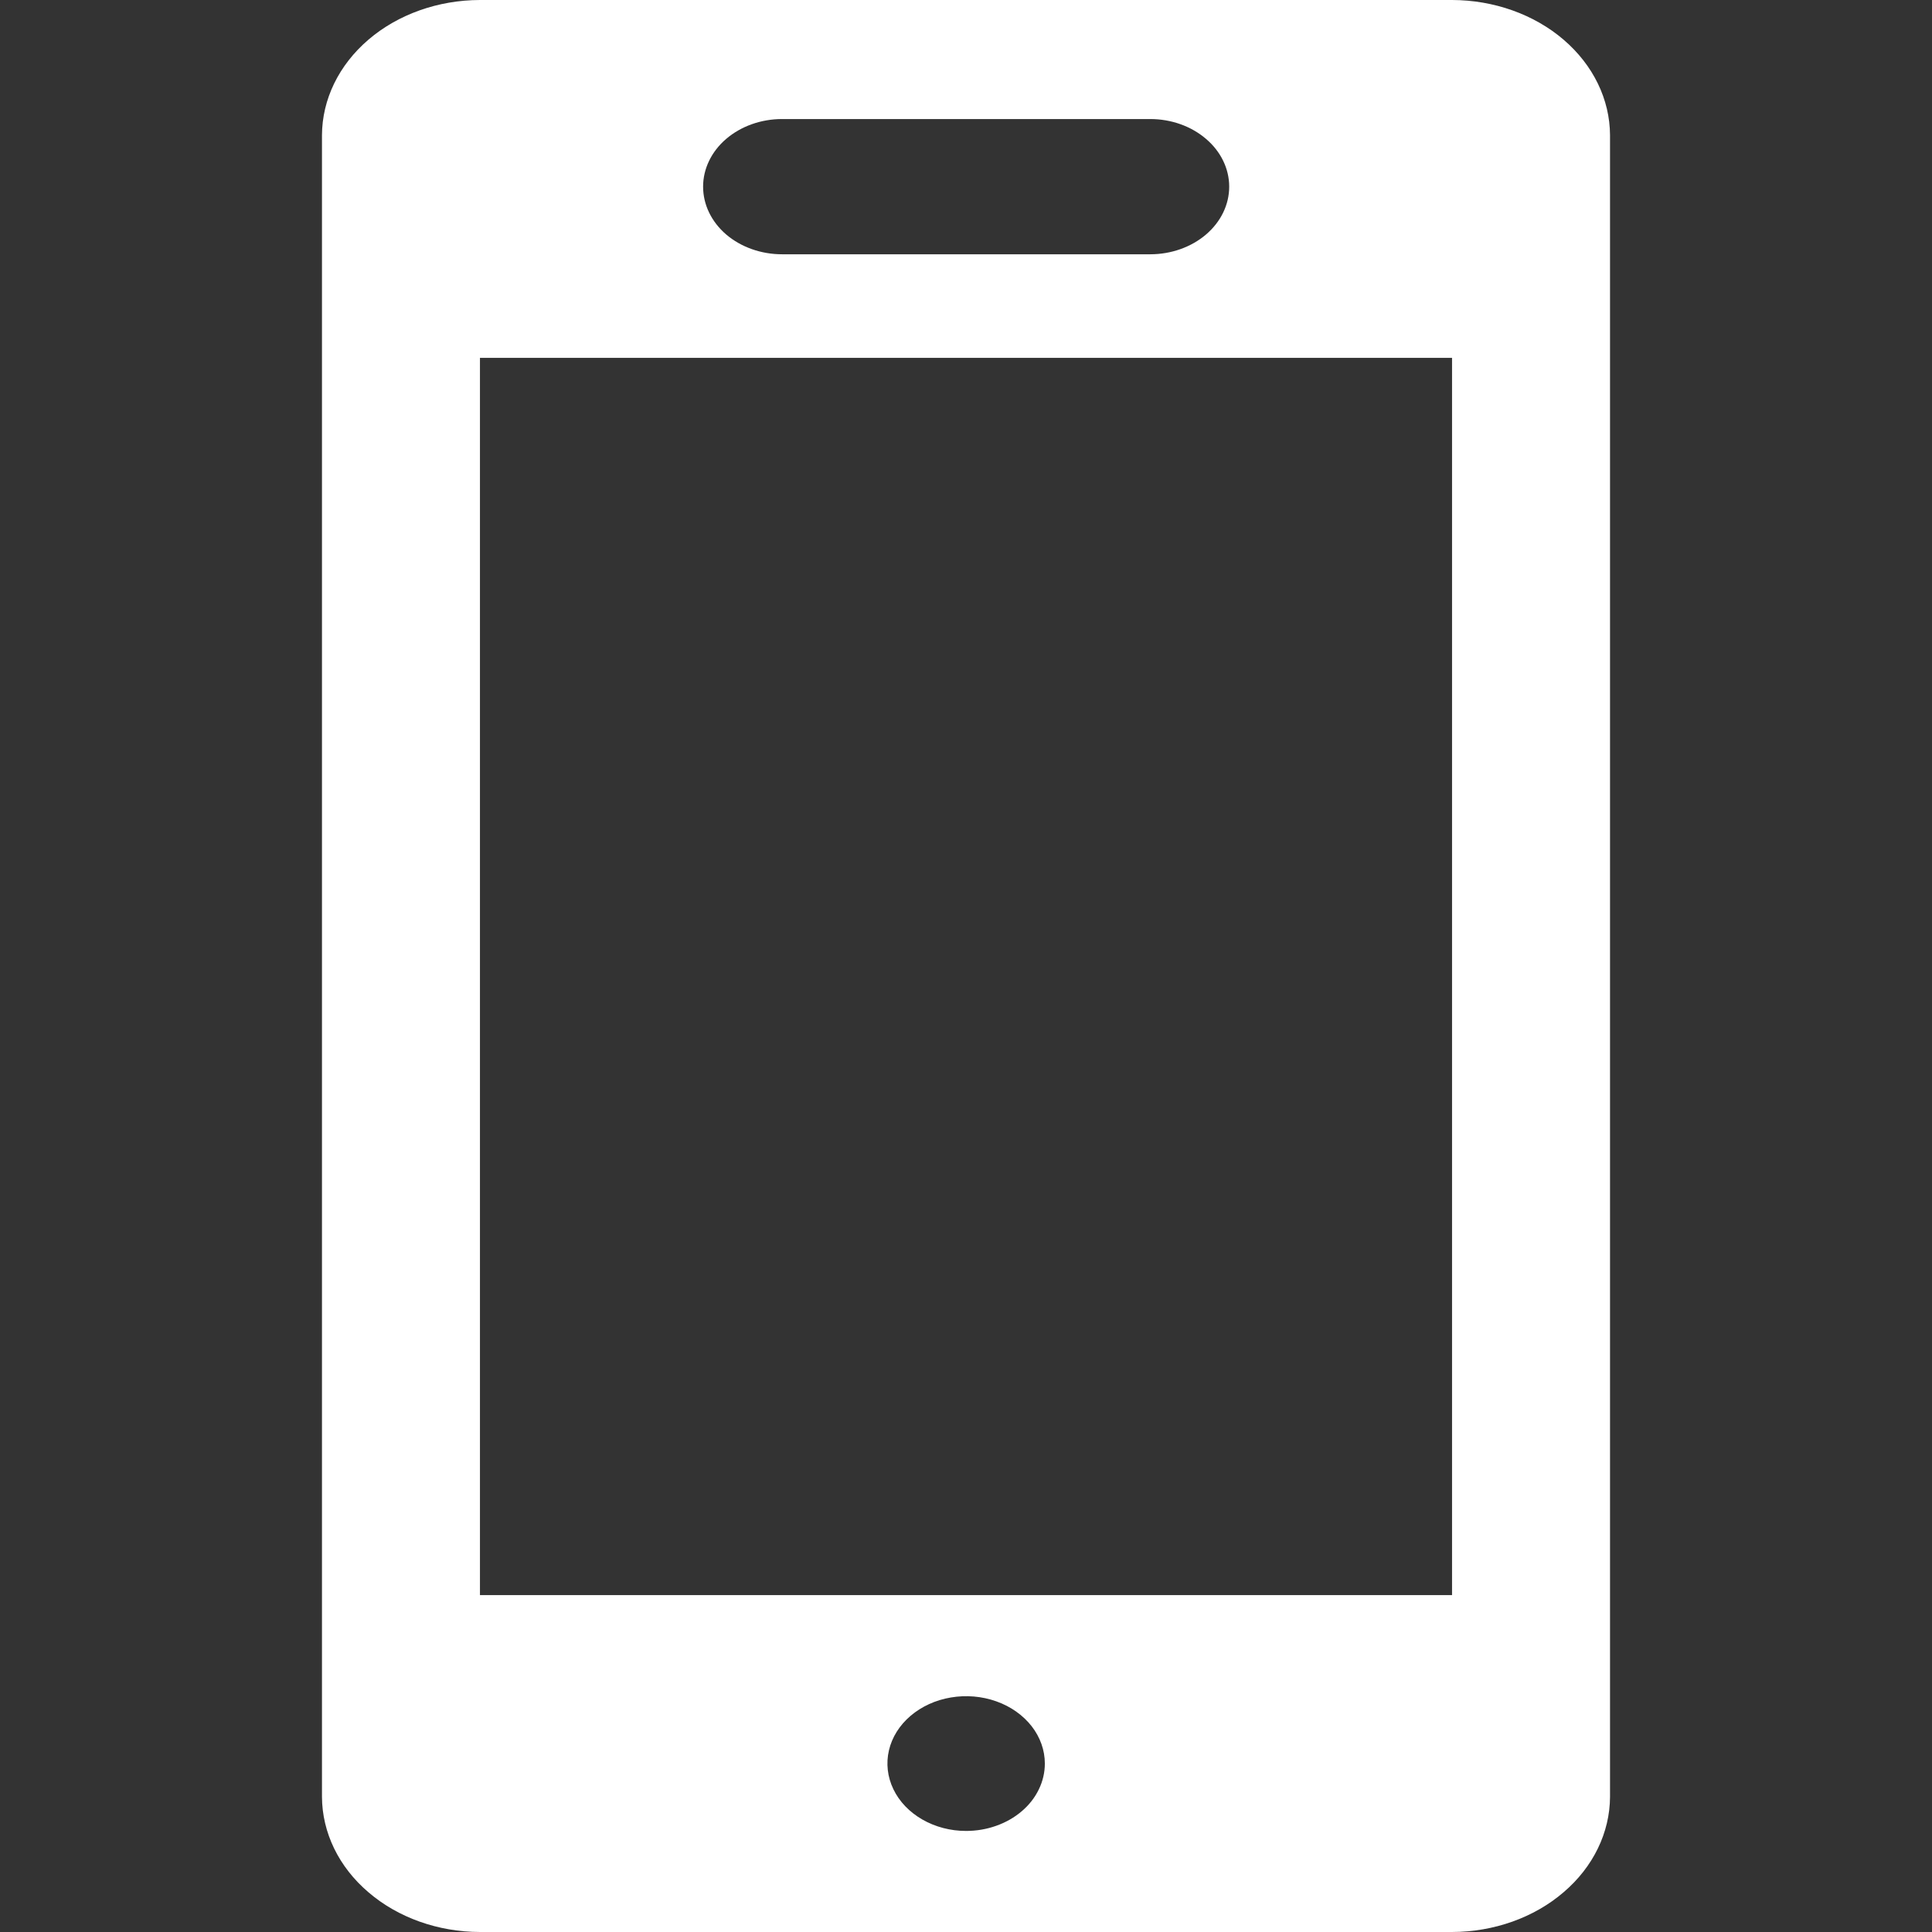 <svg width="26" height="26" viewBox="0 0 26 26" fill="none" xmlns="http://www.w3.org/2000/svg">
<rect x="0" y="0" width="26" height="26" fill="#333333" stroke="none"/>
<path d="M21.667 1.82V24.18C21.665 24.662 21.441 25.125 21.042 25.465C20.644 25.807 20.104 25.999 19.541 26H6.459C5.896 25.999 5.356 25.807 4.958 25.465C4.559 25.125 4.335 24.662 4.333 24.18V1.82C4.335 1.338 4.559 0.876 4.958 0.534C5.356 0.193 5.896 0.001 6.459 0H19.541C20.104 0.001 20.644 0.193 21.042 0.534C21.441 0.876 21.665 1.338 21.667 1.82ZM19.541 4.816H6.459V21.466H19.541V4.816ZM9.462 2.512C9.462 2.754 9.574 2.985 9.773 3.156C9.973 3.326 10.243 3.422 10.525 3.422H15.479C15.761 3.422 16.031 3.326 16.23 3.156C16.43 2.985 16.542 2.754 16.542 2.512C16.542 2.271 16.43 2.039 16.23 1.869C16.031 1.698 15.761 1.602 15.479 1.602H10.525C10.243 1.602 9.973 1.698 9.773 1.869C9.574 2.039 9.462 2.271 9.462 2.512ZM14.061 23.733C14.061 23.554 13.999 23.379 13.883 23.23C13.766 23.081 13.601 22.964 13.408 22.896C13.214 22.827 13.001 22.809 12.796 22.844C12.591 22.878 12.402 22.965 12.254 23.091C12.105 23.218 12.004 23.379 11.963 23.555C11.922 23.731 11.943 23.913 12.023 24.079C12.103 24.245 12.238 24.386 12.412 24.486C12.586 24.586 12.79 24.64 13 24.64C13.139 24.64 13.277 24.617 13.406 24.571C13.534 24.526 13.652 24.459 13.75 24.375C13.849 24.291 13.927 24.191 13.98 24.081C14.034 23.97 14.061 23.852 14.061 23.733Z" fill="white"/>
</svg>
